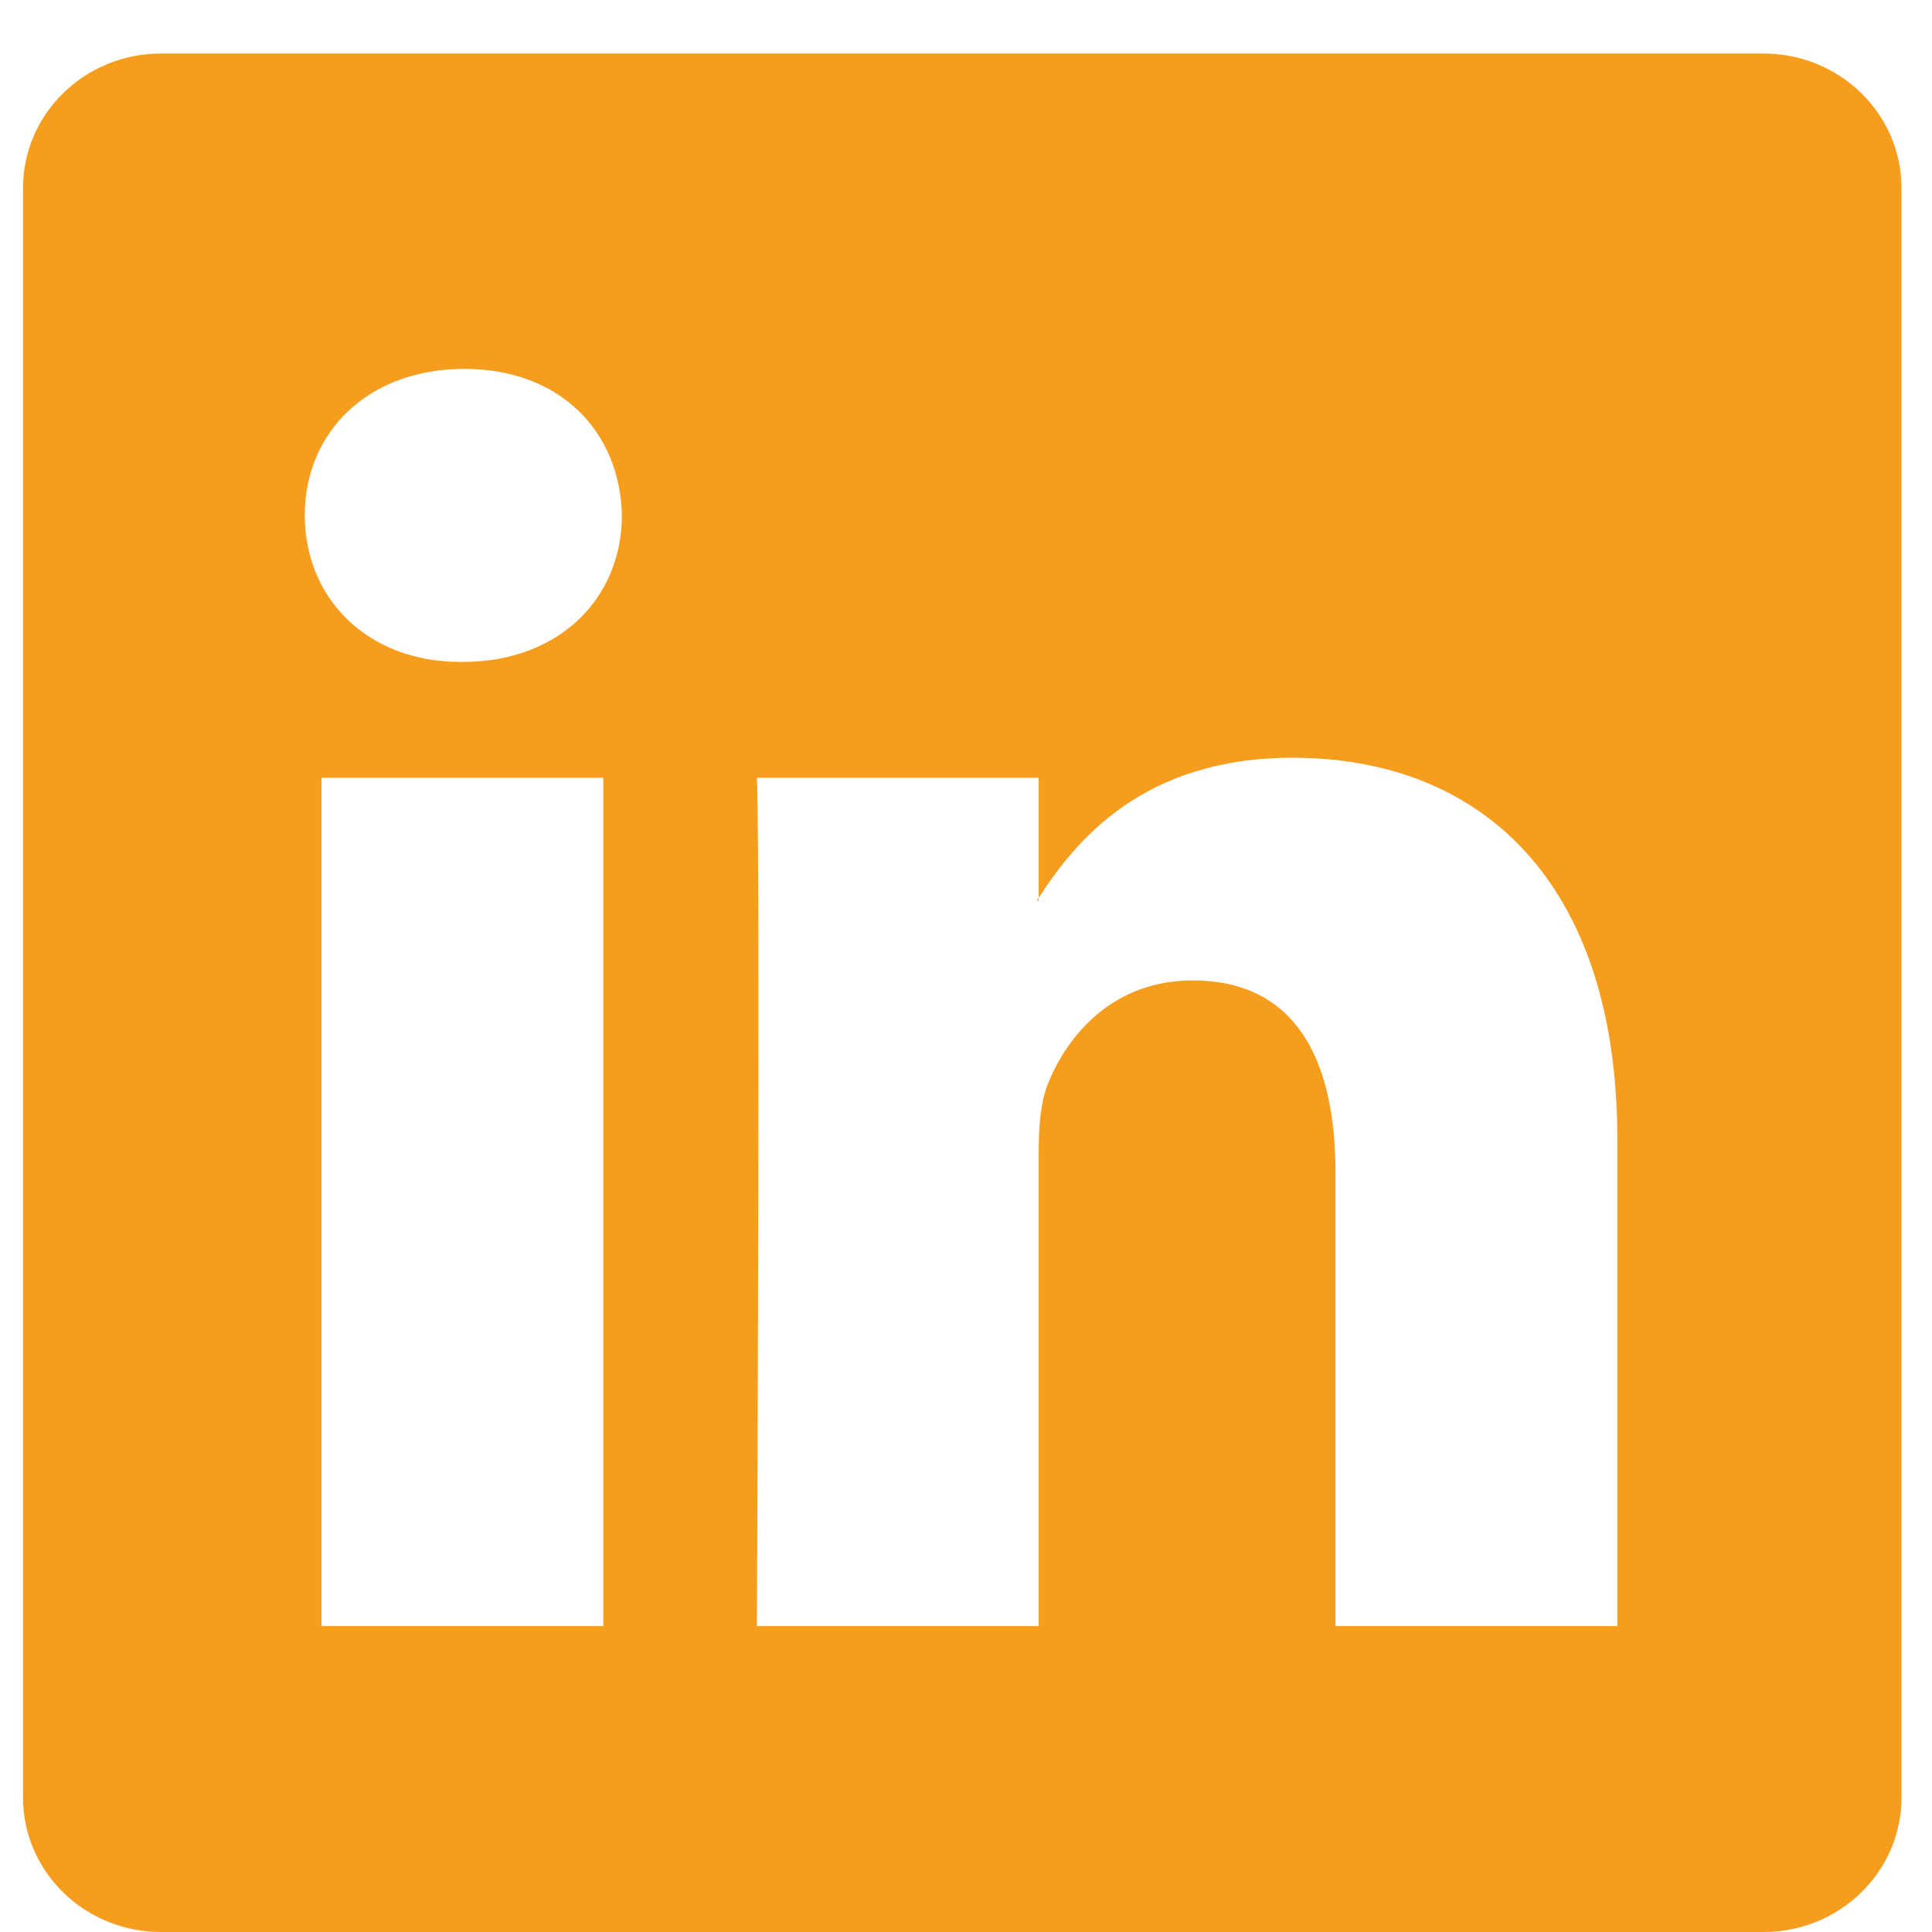 <svg width="34" height="34" viewBox="0 0 34 34" fill="none" xmlns="http://www.w3.org/2000/svg">
<g clip-path="url(#clip0_418_220)">
<path d="M0.405 3.31C0.405 2.002 1.492 0.942 2.832 0.942H31.035C32.376 0.942 33.463 2.002 33.463 3.31V31.633C33.463 32.94 32.376 34 31.035 34H2.832C1.492 34 0.405 32.94 0.405 31.633V3.31ZM10.618 28.616V13.688H5.657V28.616H10.618ZM8.138 11.649C9.868 11.649 10.944 10.504 10.944 9.07C10.913 7.606 9.87 6.492 8.171 6.492C6.473 6.492 5.363 7.608 5.363 9.07C5.363 10.504 6.44 11.649 8.105 11.649H8.138ZM18.279 28.616V20.279C18.279 19.833 18.312 19.387 18.444 19.068C18.802 18.178 19.618 17.254 20.989 17.254C22.785 17.254 23.502 18.622 23.502 20.63V28.616H28.463V20.054C28.463 15.467 26.016 13.335 22.752 13.335C20.12 13.335 18.94 14.781 18.279 15.8V15.851H18.246L18.279 15.8V13.688H13.32C13.382 15.089 13.32 28.616 13.32 28.616H18.279Z" fill="#F79D1D"/>
</g>
<defs>
<clipPath id="clip0_418_220">
<rect width="33.058" height="33.058" fill="white" transform="translate(0.405 0.942)"/>
</clipPath>
</defs>
</svg>
